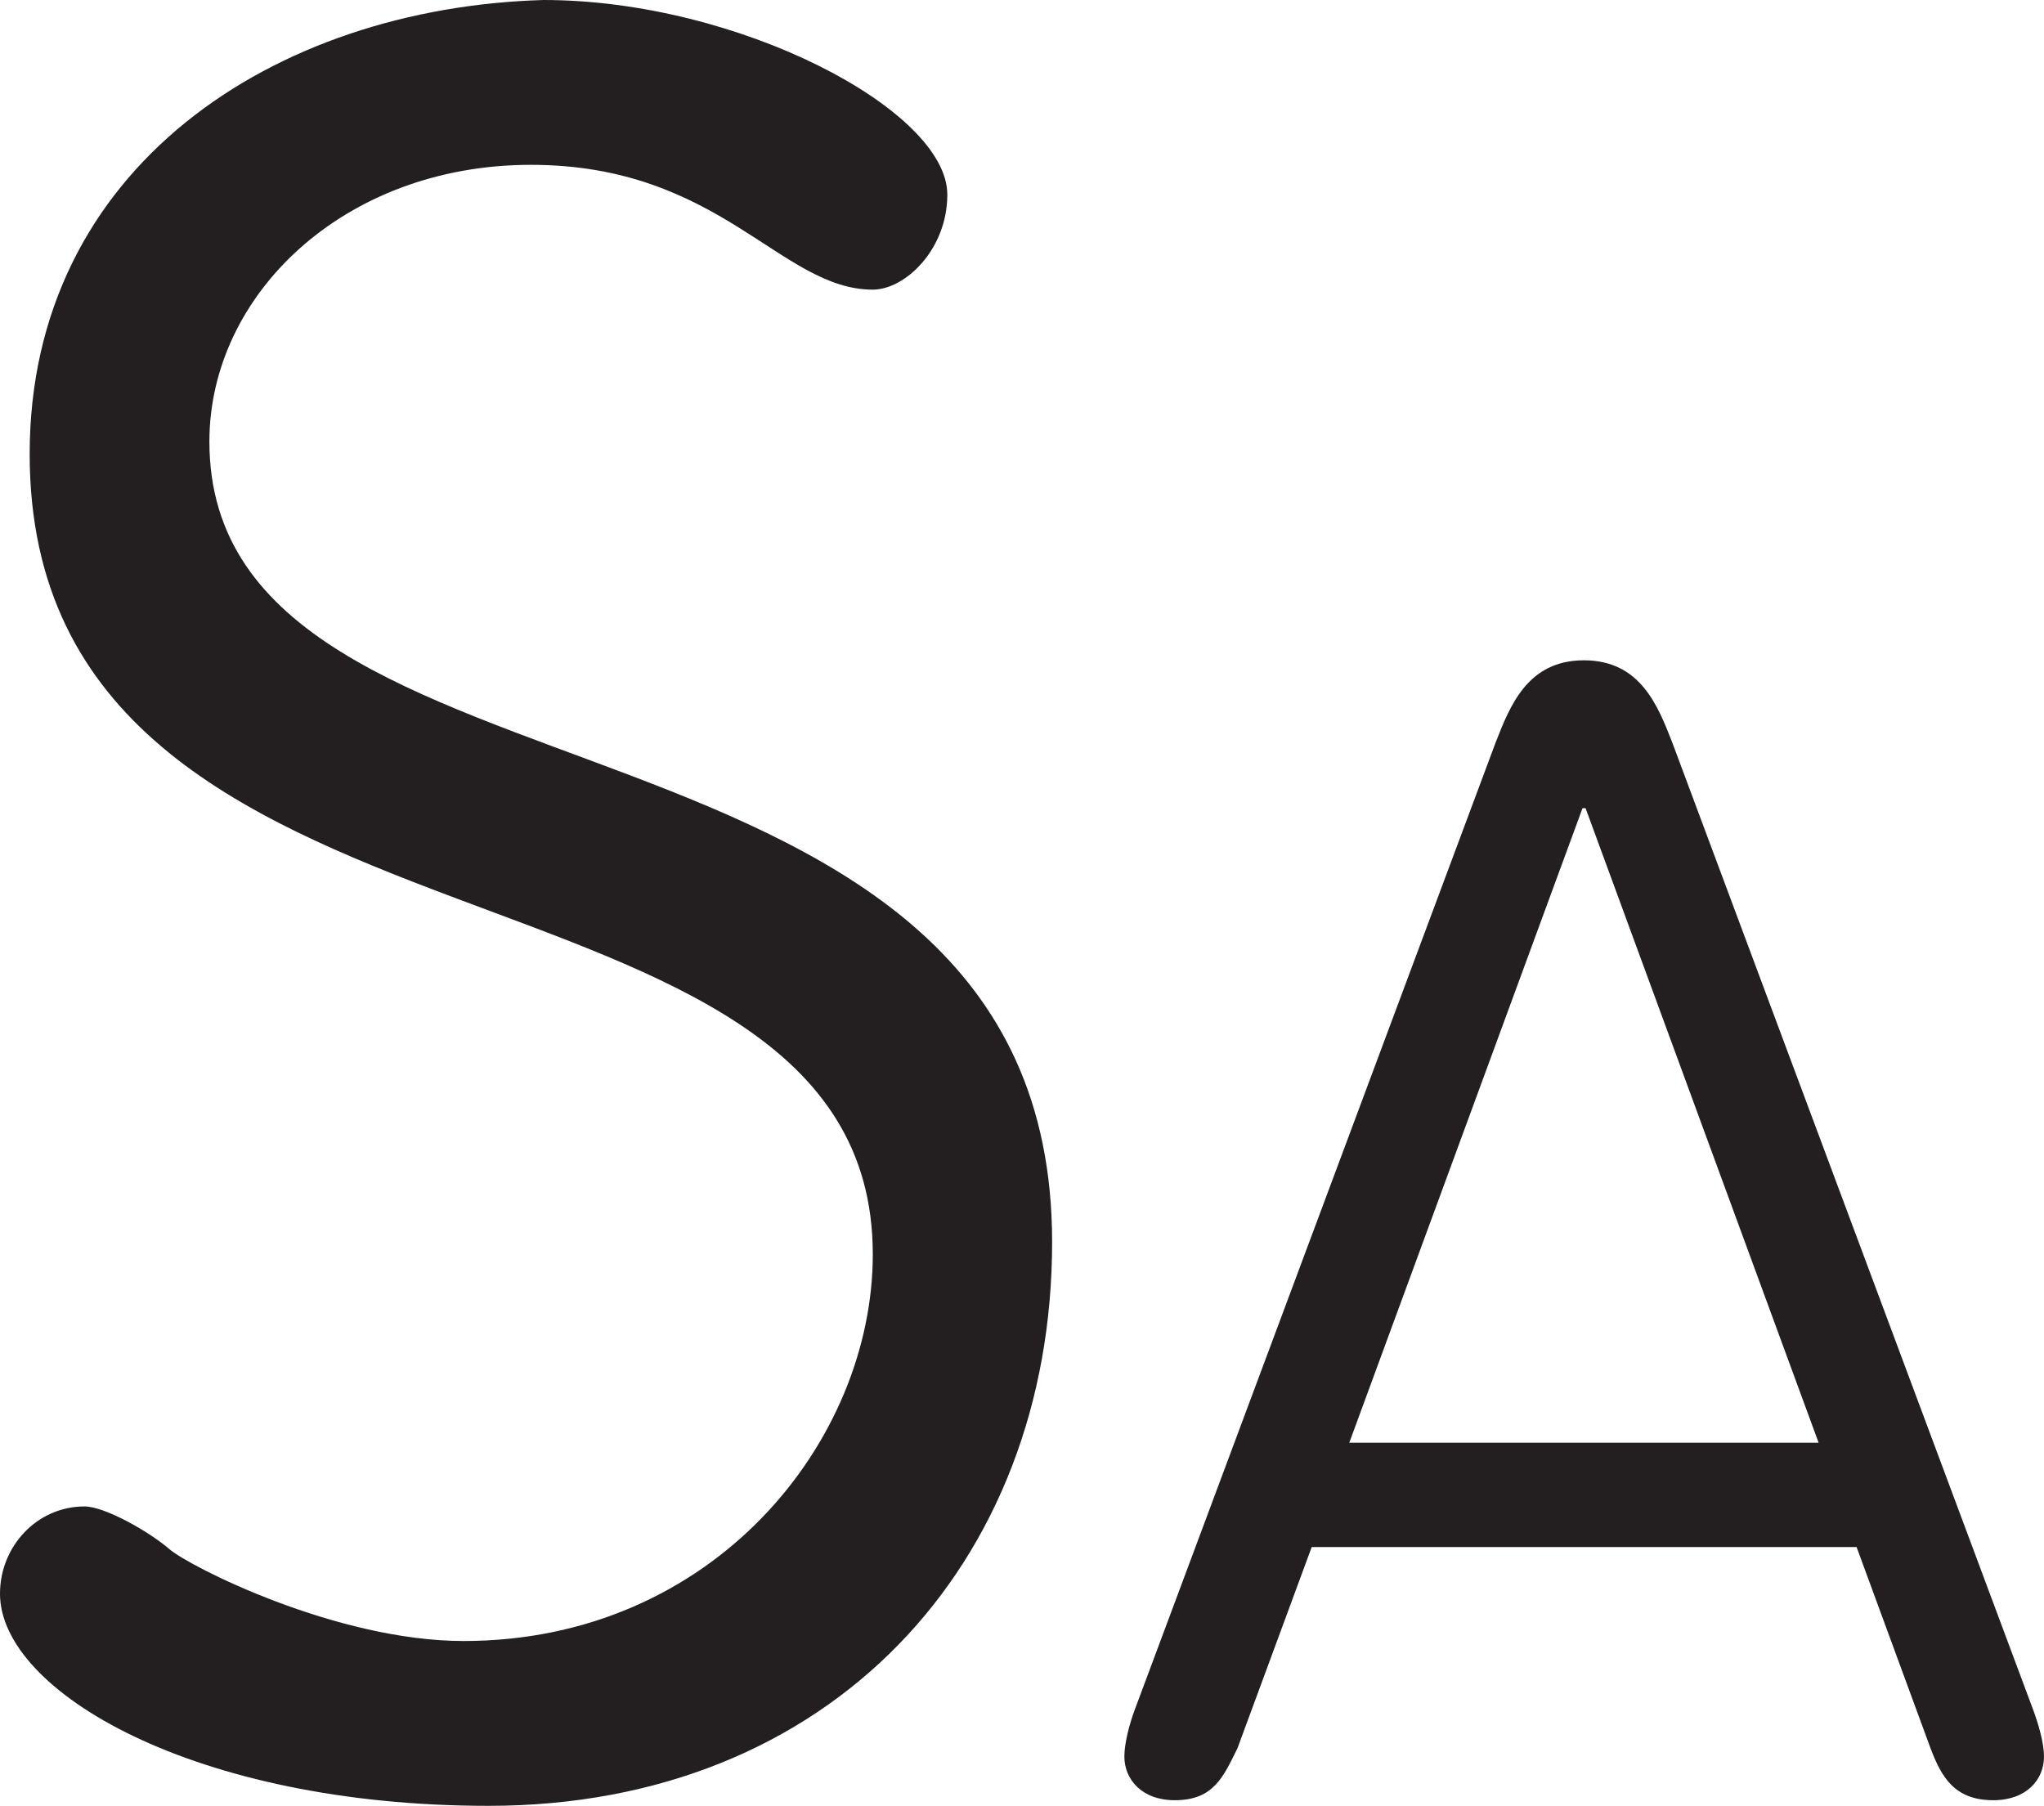 <?xml version="1.0" encoding="UTF-8" standalone="no"?>
<!-- Created with Inkscape (http://www.inkscape.org/) -->

<svg
   version="1.1"
   id="svg1"
   width="20.733"
   height="18.318"
   viewBox="0 0 20.733 18.318"
   sodipodi:docname="cell.svg"
   xmlns:inkscape="http://www.inkscape.org/namespaces/inkscape"
   xmlns:sodipodi="http://sodipodi.sourceforge.net/DTD/sodipodi-0.dtd"
   xmlns="http://www.w3.org/2000/svg"
   xmlns:svg="http://www.w3.org/2000/svg">
  <sodipodi:namedview
     id="namedview1"
     pagecolor="#ffffff"
     bordercolor="#000000"
     borderopacity="0.25"
     inkscape:showpageshadow="2"
     inkscape:pageopacity="0.0"
     inkscape:pagecheckerboard="0"
     inkscape:deskcolor="#d1d1d1">
    <inkscape:page
       x="3.2586012e-08"
       y="9.1471762e-08"
       inkscape:label="1"
       id="page1"
       width="20.733"
       height="18.318"
       margin="0"
       bleed="0" />
  </sodipodi:namedview>
  <defs
     id="defs1" />
  <path
     style="fill:#231f20;fill-opacity:1;fill-rule:nonzero;stroke:none"
     d="m -5.0503303e-8,16.166 c 0,-0.479 0.374,-0.885 0.858,-0.885 0.204,0 0.656,0.256 0.86,0.433 0.203,0.176 1.692,0.932 2.984,0.932 2.531,0 4.151,-2.021 4.151,-3.923 0,-4.322 -8.552,-2.65 -8.552,-8.118 0,-2.907 2.48,-4.527 5.213,-4.605 1.969,0 4.095,1.114 4.095,1.974 0,0.557 -0.428,0.964 -0.756,0.964 -0.937,0 -1.546,-1.266 -3.468,-1.266 -1.896,0 -3.261,1.318 -3.261,2.807 0,3.974 8.548,2.354 8.548,8.12 0,3.266 -2.251,5.719 -5.715,5.719 -2.984,0 -4.957,-1.161 -4.957,-2.152"
     id="path886" />
  <path
     style="fill:#231f20;fill-opacity:1;fill-rule:nonzero;stroke:none"
     d="M 16.083,8.198 H 16.052 l -2.366,6.437 h 4.761 z M 12.552,17.734 c -0.142,0.287 -0.24,0.527 -0.636,0.527 -0.333,0 -0.511,-0.21 -0.511,-0.443 0,-0.131 0.048,-0.324 0.109,-0.485 l 3.657,-9.802 c 0.145,-0.37 0.323,-0.833 0.895,-0.833 0.574,0 0.751,0.463 0.896,0.833 l 3.657,9.802 c 0.061,0.161 0.114,0.354 0.114,0.485 0,0.233 -0.176,0.443 -0.515,0.443 -0.396,0 -0.527,-0.24 -0.636,-0.527 l -0.75,-2.041 h -5.527 z"
     id="path887" />
</svg>
